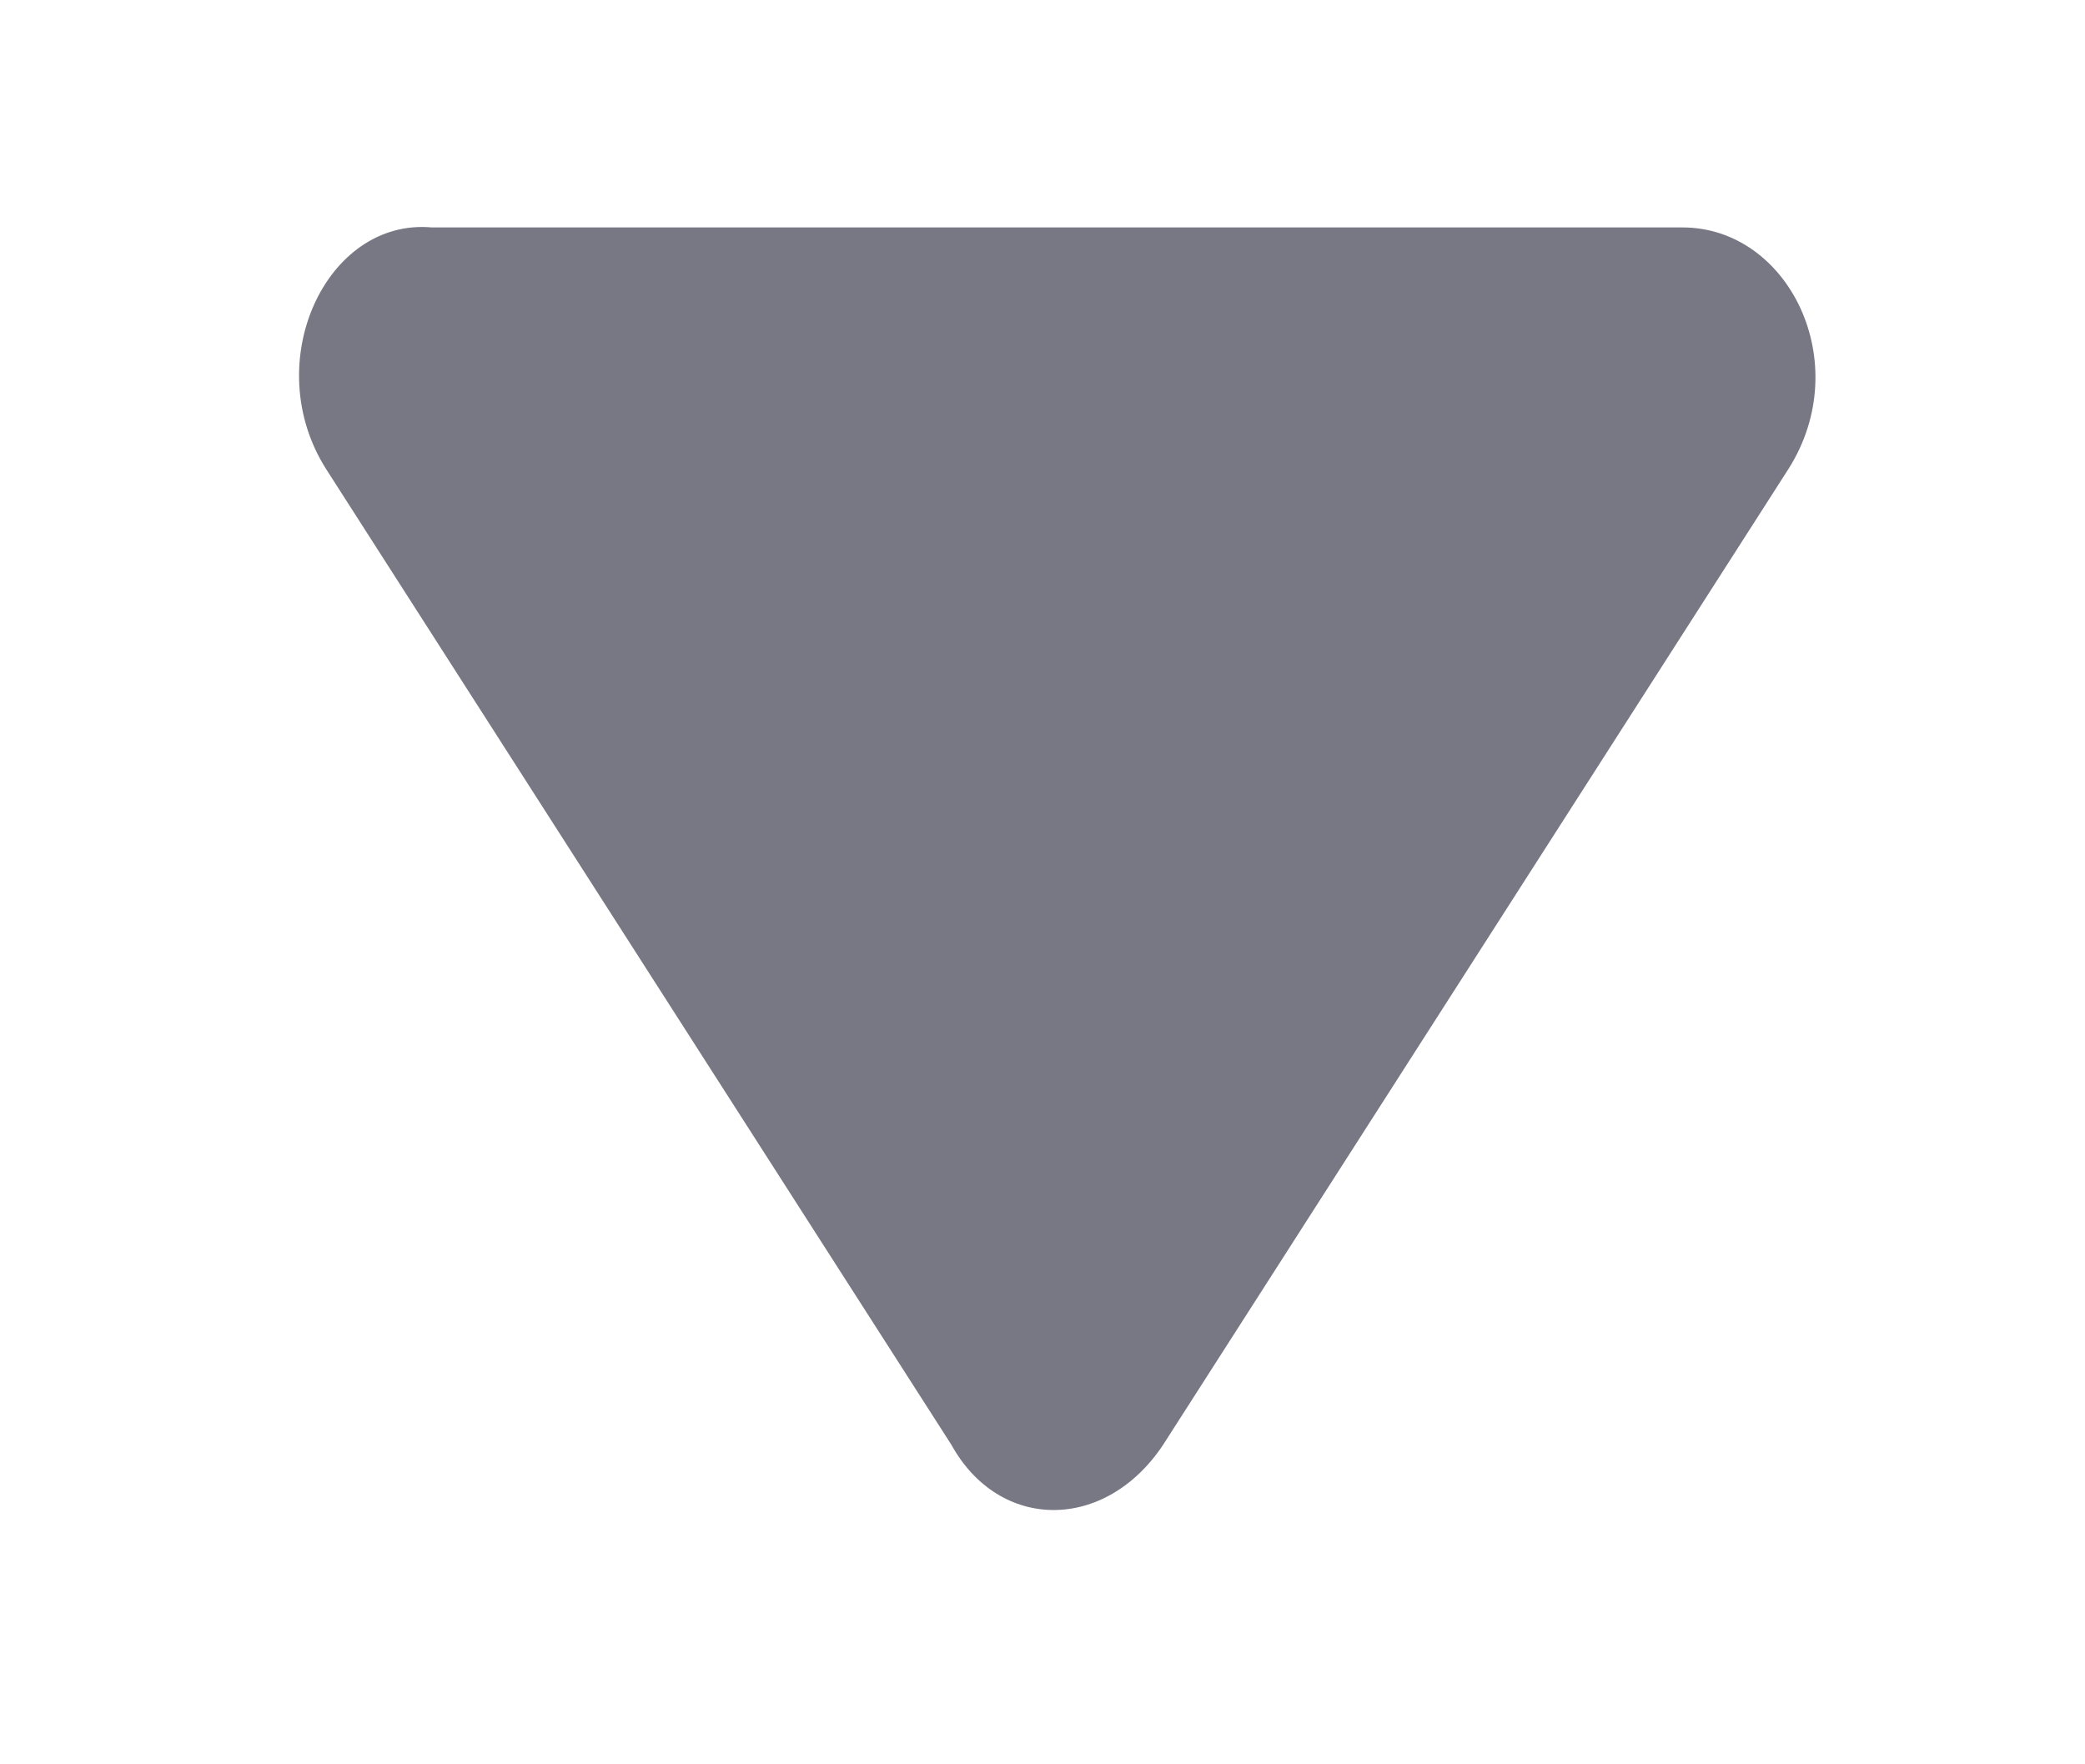 <?xml version="1.0" encoding="UTF-8" standalone="no"?>
<svg
   xmlns:dc="http://purl.org/dc/elements/1.1/"
   xmlns:cc="http://creativecommons.org/ns#"
   xmlns:rdf="http://www.w3.org/1999/02/22-rdf-syntax-ns#"
   xmlns:svg="http://www.w3.org/2000/svg"
   xmlns="http://www.w3.org/2000/svg"
   xmlns:sodipodi="http://sodipodi.sourceforge.net/DTD/sodipodi-0.dtd"
   xmlns:inkscape="http://www.inkscape.org/namespaces/inkscape"
   width="13"
   height="11"
   viewBox="0 0 13 11"
   fill="none"
   version="1.1"
   id="svg4"
   sodipodi:docname="down.svg"
   inkscape:version="0.92.4 (5da689c313, 2019-01-14)">
  <defs
     id="defs8" />
  <sodipodi:namedview
     pagecolor="#ffffff"
     bordercolor="#666666"
     borderopacity="1"
     objecttolerance="10"
     gridtolerance="10"
     guidetolerance="10"
     inkscape:pageopacity="0"
     inkscape:pageshadow="2"
     inkscape:window-width="1920"
     inkscape:window-height="1017"
     id="namedview6"
     showgrid="false"
     inkscape:zoom="21.454545"
     inkscape:cx="6.5"
     inkscape:cy="5.5"
     inkscape:window-x="-8"
     inkscape:window-y="-8"
     inkscape:window-maximized="1"
     inkscape:current-layer="svg4" />
  <path
     d="m 2.033,2.924 3.899,6.084 c 0.3,0.542 0.96,0.542 1.32,0 L 11.151,2.924 c 0.42,-0.663 0,-1.506 -0.66,-1.506 H 2.693 c -0.66,-0.06 -1.08,0.843 -0.66,1.506 z"
     id="path2"
     inkscape:connector-curvature="0"
     style="fill:#787885;stroke-width:0.727" />
</svg>
